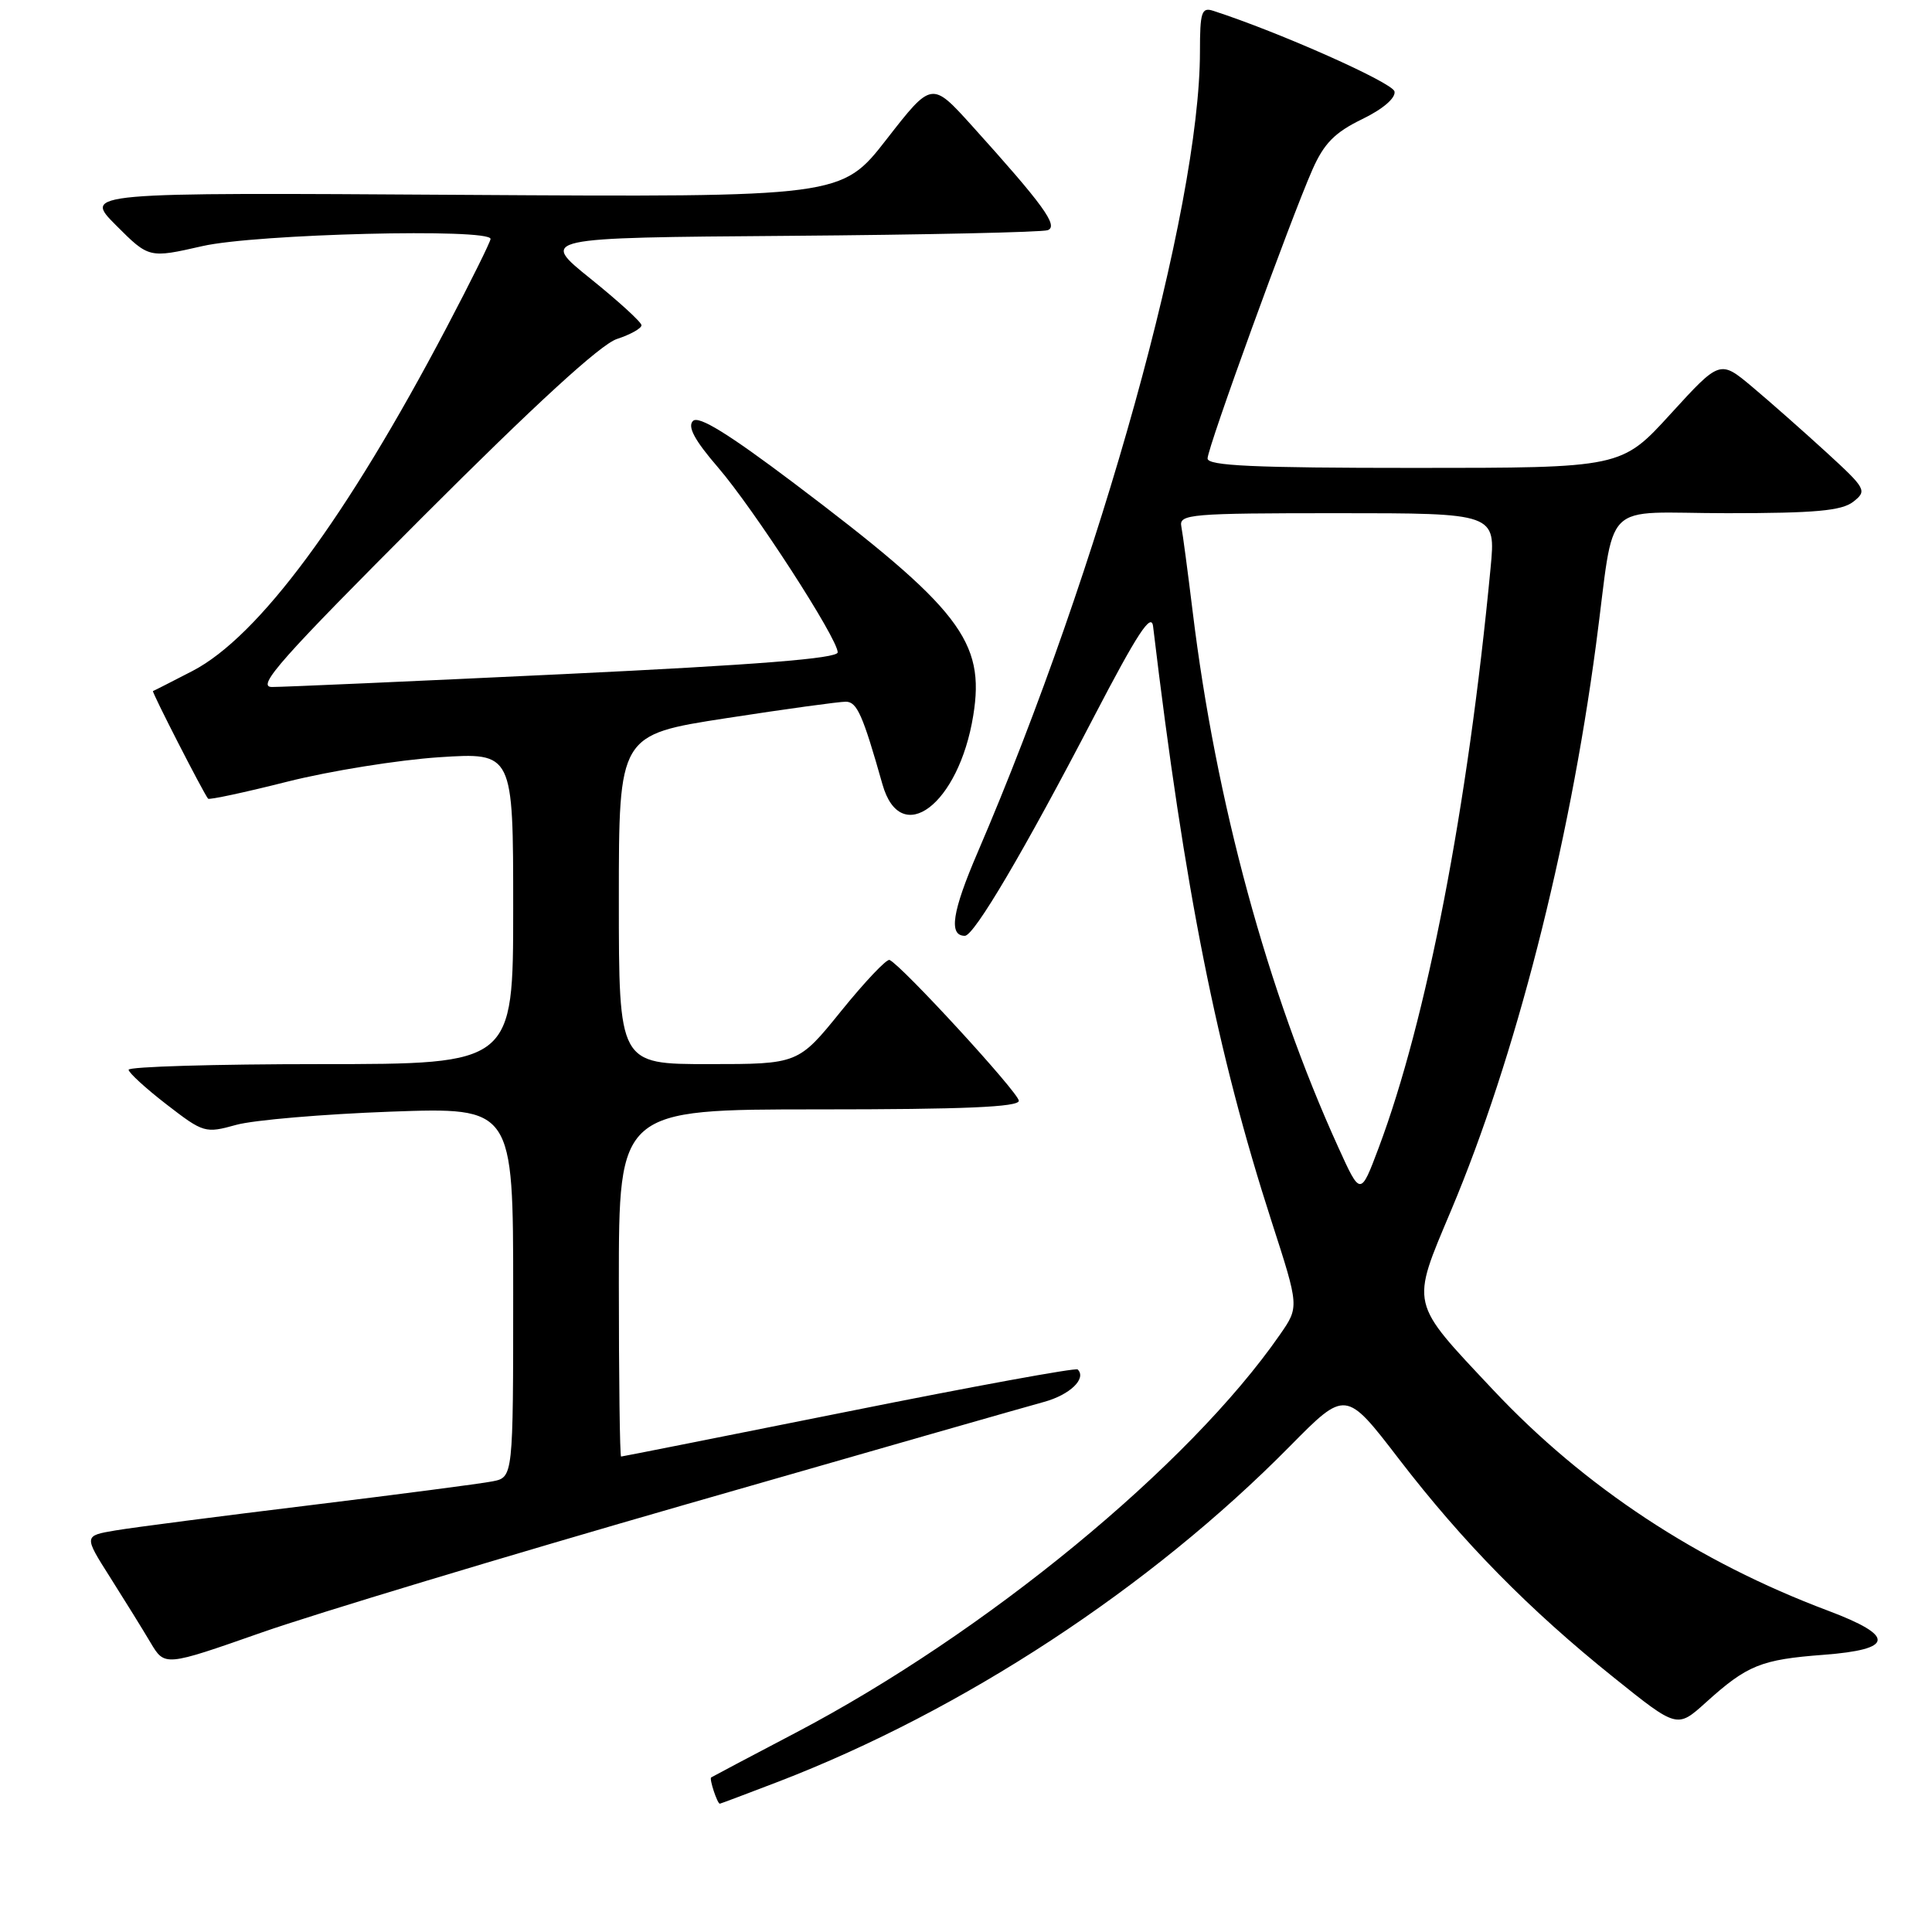 <?xml version="1.0" encoding="UTF-8" standalone="no"?>
<!DOCTYPE svg PUBLIC "-//W3C//DTD SVG 1.1//EN" "http://www.w3.org/Graphics/SVG/1.1/DTD/svg11.dtd" >
<svg xmlns="http://www.w3.org/2000/svg" xmlns:xlink="http://www.w3.org/1999/xlink" version="1.1" viewBox="0 0 256 256">
 <g >
 <path fill="currentColor"
d=" M 103.14 236.08 C 127.62 226.65 152.41 210.39 170.90 191.65 C 178.31 184.14 178.31 184.14 185.36 193.32 C 193.86 204.38 202.64 213.31 213.87 222.31 C 222.23 229.02 222.23 229.02 226.03 225.59 C 231.52 220.63 233.34 219.90 241.64 219.27 C 250.99 218.56 251.17 216.79 242.24 213.43 C 224.97 206.95 209.95 197.05 197.85 184.17 C 186.71 172.31 186.91 173.15 192.30 160.33 C 200.77 140.21 207.87 112.50 211.47 85.50 C 214.11 65.70 211.82 68.00 228.89 68.00 C 240.51 68.00 244.03 67.68 245.56 66.49 C 247.42 65.03 247.29 64.78 242.00 59.93 C 238.97 57.16 234.57 53.27 232.20 51.28 C 227.91 47.68 227.91 47.68 221.37 54.84 C 214.84 62.00 214.84 62.00 187.42 62.00 C 166.15 62.00 160.00 61.72 160.01 60.75 C 160.01 59.30 171.01 29.03 173.91 22.46 C 175.44 19.00 176.87 17.55 180.47 15.80 C 183.24 14.46 184.95 12.99 184.78 12.12 C 184.56 10.96 169.48 4.25 160.75 1.43 C 159.22 0.93 159.00 1.60 159.00 6.83 C 159.00 27.56 145.79 75.12 129.55 112.93 C 126.16 120.81 125.67 124.00 127.85 124.00 C 129.08 124.00 135.72 112.73 144.94 95.00 C 150.70 83.94 152.56 81.09 152.79 83.00 C 156.98 118.04 161.23 139.38 168.51 161.91 C 172.15 173.17 172.15 173.17 169.61 176.83 C 157.55 194.24 130.56 216.42 105.39 229.62 C 99.40 232.76 94.38 235.42 94.23 235.52 C 93.96 235.71 95.05 239.00 95.38 239.00 C 95.47 239.00 98.96 237.68 103.14 236.08 Z  M 91.00 199.31 C 114.92 192.43 136.23 186.33 138.34 185.76 C 141.77 184.82 144.01 182.67 142.80 181.46 C 142.55 181.21 128.90 183.71 112.47 187.01 C 96.04 190.30 82.46 193.00 82.30 193.00 C 82.13 193.00 82.00 182.65 82.00 170.00 C 82.00 147.00 82.00 147.00 108.50 147.00 C 127.72 147.00 135.00 146.69 135.00 145.86 C 135.00 144.81 119.47 127.90 117.87 127.20 C 117.49 127.03 114.61 130.07 111.47 133.95 C 105.77 141.00 105.77 141.00 93.89 141.00 C 82.00 141.00 82.00 141.00 82.00 119.18 C 82.00 97.36 82.00 97.36 96.25 95.16 C 104.09 93.95 111.22 92.97 112.09 92.98 C 113.56 93.00 114.33 94.74 116.93 103.93 C 119.34 112.44 127.05 106.61 128.96 94.82 C 130.56 84.97 127.21 80.63 105.19 64.01 C 96.50 57.46 92.57 55.03 91.82 55.78 C 91.07 56.53 92.04 58.34 95.13 61.92 C 99.90 67.46 111.00 84.61 111.00 86.44 C 111.00 87.25 100.28 88.10 74.75 89.32 C 54.81 90.27 37.38 91.04 36.01 91.03 C 33.93 91.00 37.28 87.24 56.00 68.50 C 70.93 53.56 79.58 45.63 81.74 44.92 C 83.54 44.33 85.00 43.51 85.00 43.10 C 85.00 42.69 81.96 39.92 78.25 36.93 C 71.50 31.50 71.50 31.50 104.50 31.25 C 122.65 31.11 138.10 30.77 138.83 30.50 C 140.29 29.95 138.23 27.13 128.76 16.63 C 123.46 10.77 123.46 10.77 117.48 18.45 C 111.50 26.13 111.50 26.13 61.26 25.82 C 11.03 25.50 11.03 25.50 15.38 29.86 C 19.74 34.22 19.74 34.22 26.82 32.61 C 33.93 30.99 65.00 30.22 65.00 31.66 C 65.00 32.02 62.38 37.31 59.17 43.41 C 45.89 68.66 34.27 84.36 25.50 88.91 C 22.75 90.33 20.40 91.53 20.27 91.57 C 20.06 91.62 26.90 104.98 27.57 105.83 C 27.71 106.01 32.44 105.00 38.09 103.57 C 43.73 102.15 52.77 100.70 58.17 100.34 C 68.00 99.70 68.00 99.70 68.00 120.35 C 68.00 141.00 68.00 141.00 42.50 141.00 C 28.48 141.00 17.02 141.34 17.04 141.75 C 17.07 142.16 19.34 144.24 22.09 146.36 C 26.96 150.12 27.20 150.19 31.30 149.05 C 33.61 148.41 42.81 147.63 51.75 147.30 C 68.00 146.72 68.00 146.72 68.00 171.23 C 68.00 195.75 68.00 195.75 65.25 196.29 C 63.74 196.59 52.83 198.01 41.00 199.46 C 29.17 200.90 17.61 202.40 15.30 202.79 C 11.10 203.50 11.10 203.50 14.59 209.00 C 16.51 212.03 18.92 215.92 19.95 217.66 C 21.83 220.82 21.83 220.82 34.66 216.32 C 41.72 213.84 67.08 206.19 91.00 199.31 Z  M 177.32 152.00 C 167.95 131.41 161.09 106.17 158.03 81.00 C 157.39 75.78 156.72 70.71 156.53 69.75 C 156.21 68.13 157.72 68.00 177.20 68.00 C 198.20 68.00 198.20 68.00 197.51 75.25 C 194.49 106.98 189.04 135.17 182.67 152.12 C 180.27 158.50 180.27 158.50 177.32 152.00 Z "/>
</g>
</svg>